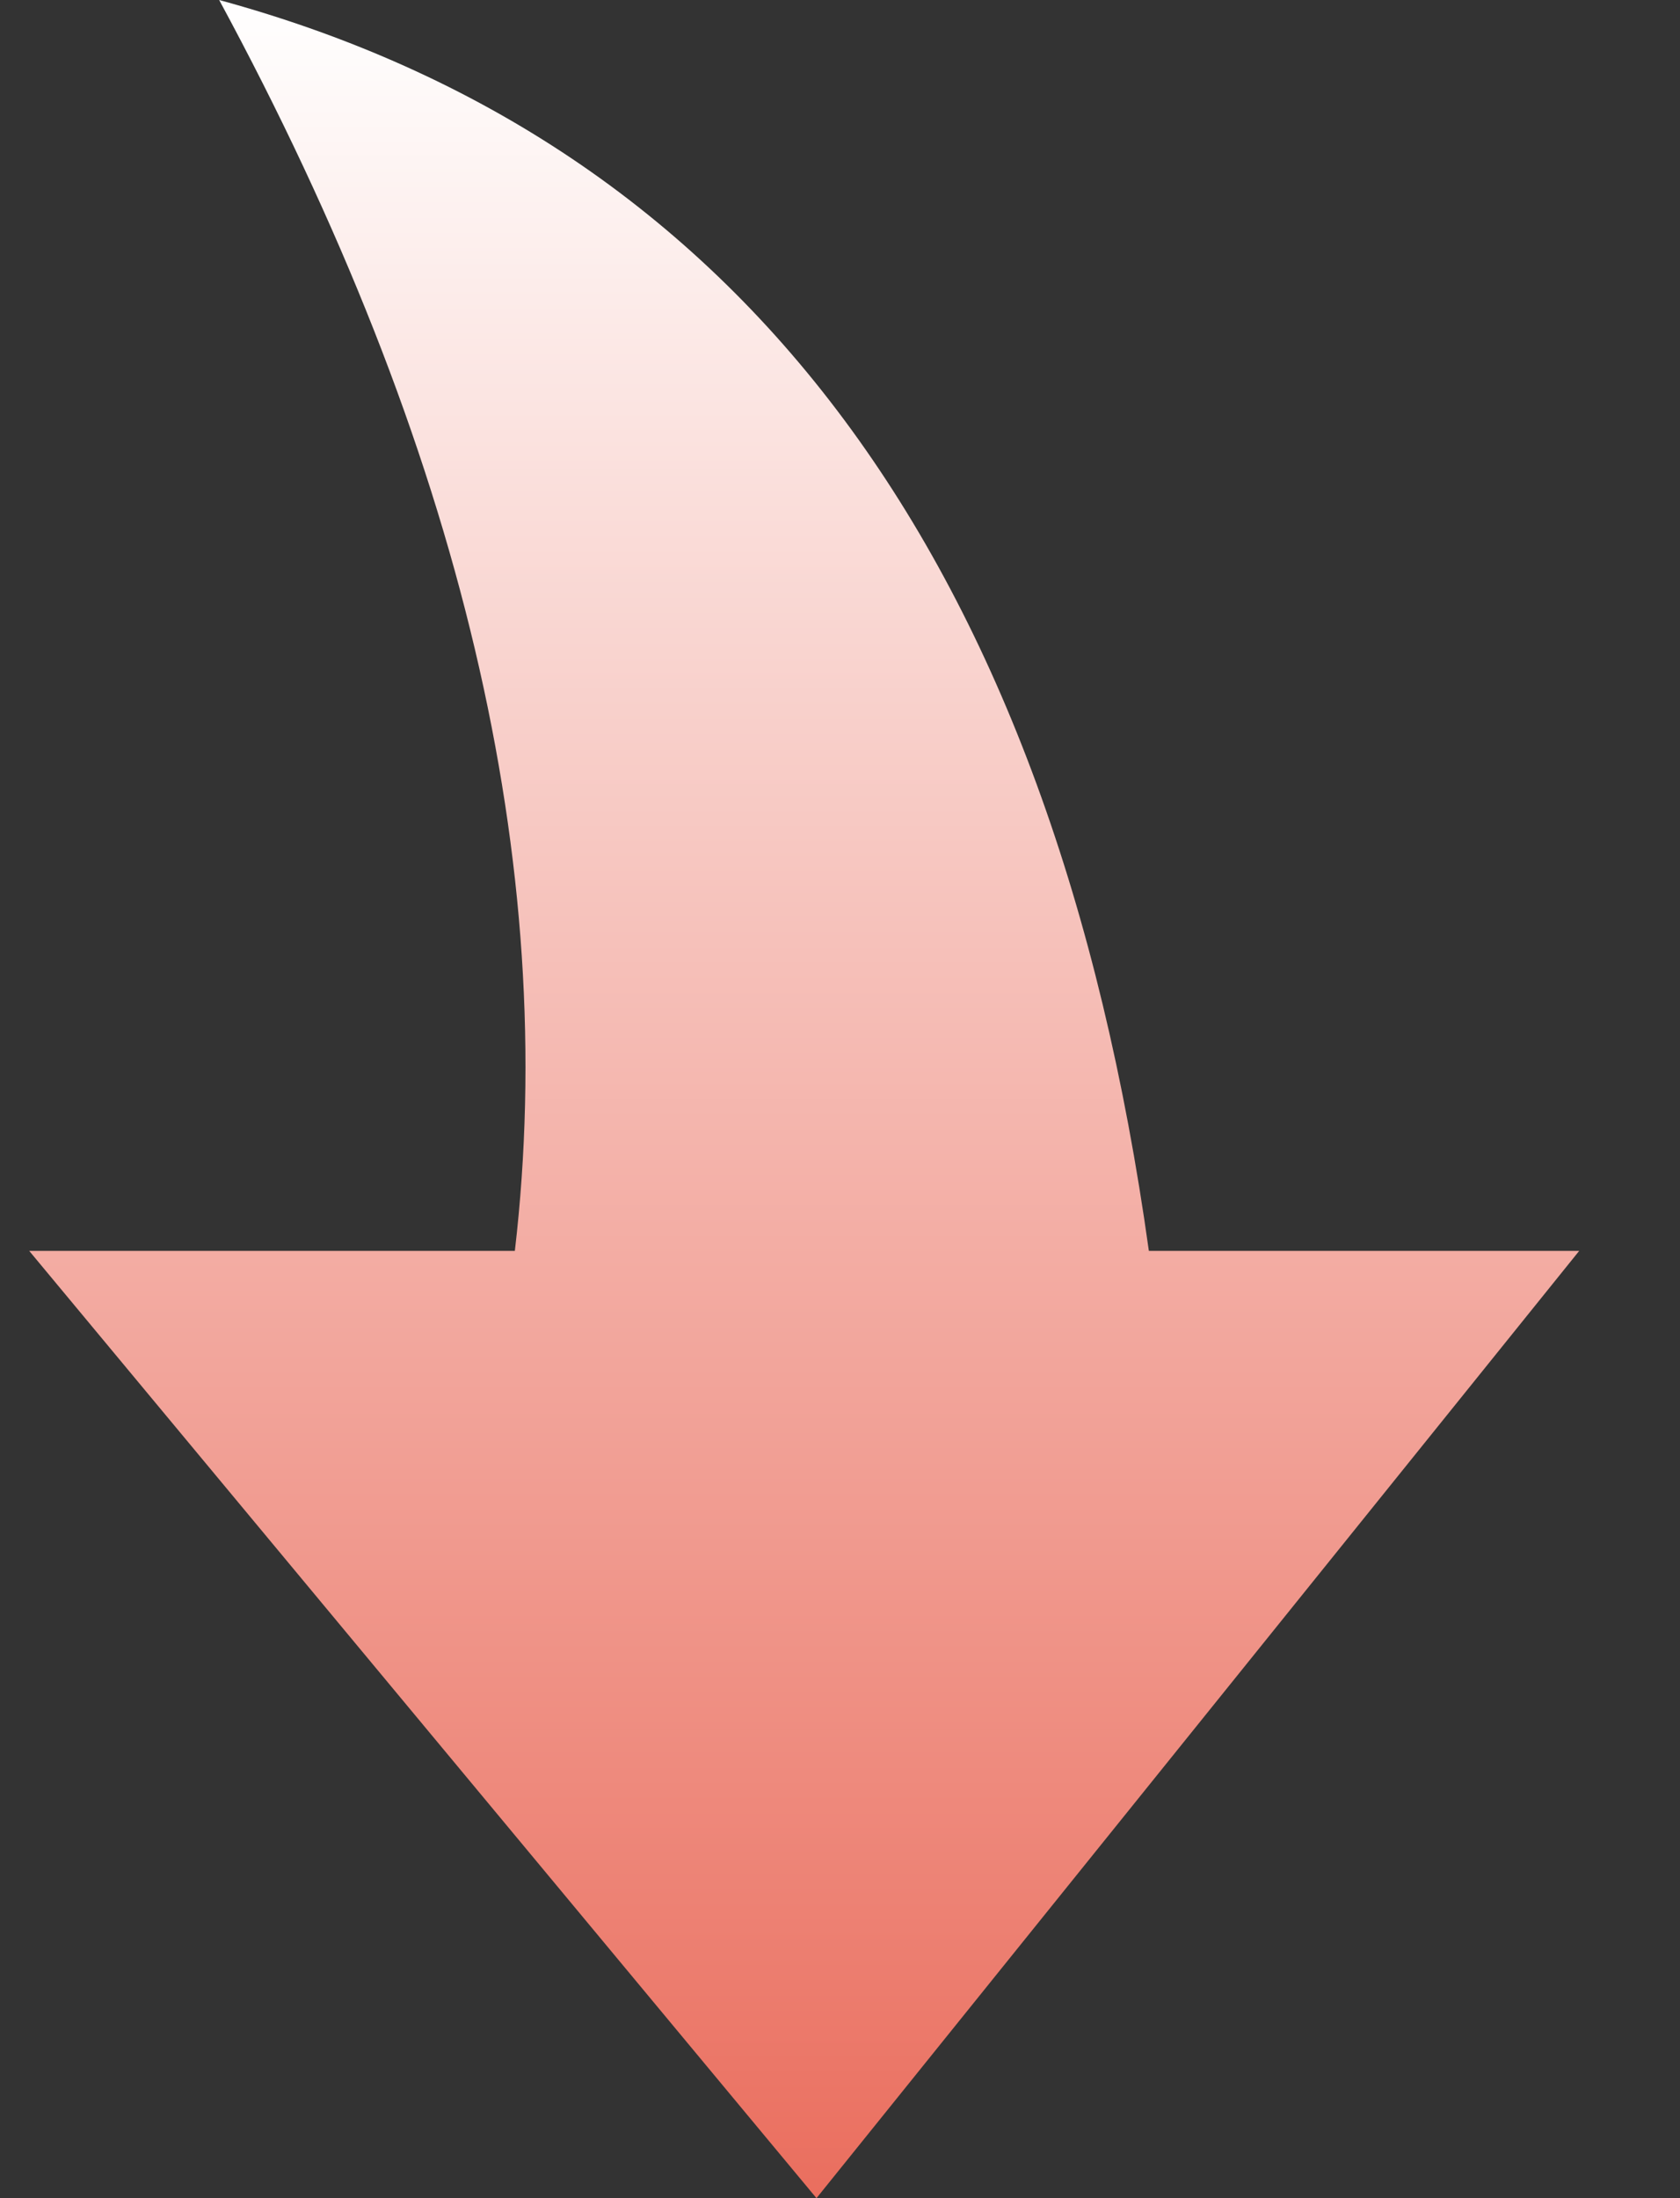 <?xml version="1.0" encoding="UTF-8"?>
<svg width="13px" height="17px" viewBox="0 0 13 17" version="1.1" xmlns="http://www.w3.org/2000/svg" xmlns:xlink="http://www.w3.org/1999/xlink">
    <rect x="0" y="0" width="13" height="17" fill="#333333" stroke="none"/>
    <title>路径 3备份 3</title>
    <defs>
        <linearGradient x1="50%" y1="0%" x2="50%" y2="100%" id="linearGradient-1">
            <stop stop-color="#EA6E5E" offset="0%"></stop>
            <stop stop-color="#FFFFFF" offset="100%"></stop>
        </linearGradient>
    </defs>
    <g id="页面-1" stroke="none" stroke-width="1" fill="none" fill-rule="evenodd">
        <g id="财政画像-区域基本情况" transform="translate(-824, -399)" fill="url(#linearGradient-1)">
            <g id="编组-15备份-2" transform="translate(464, 269)">
                <g id="编组-16备份" transform="translate(303, 130)">
                    <path d="M60.984,7.326 L57.226,7.326 L63.318,0 L69.22,7.326 L65.89,7.326 C65.144,12.671 62.746,15.896 58.696,17 C60.571,13.534 61.333,10.31 60.984,7.326 Z" id="路径-3备份-3" transform="translate(63.223, 8.5) scale(1, -1) translate(-63.223, -8.5) "></path>
                </g>
            </g>
        </g>
    </g>
</svg>